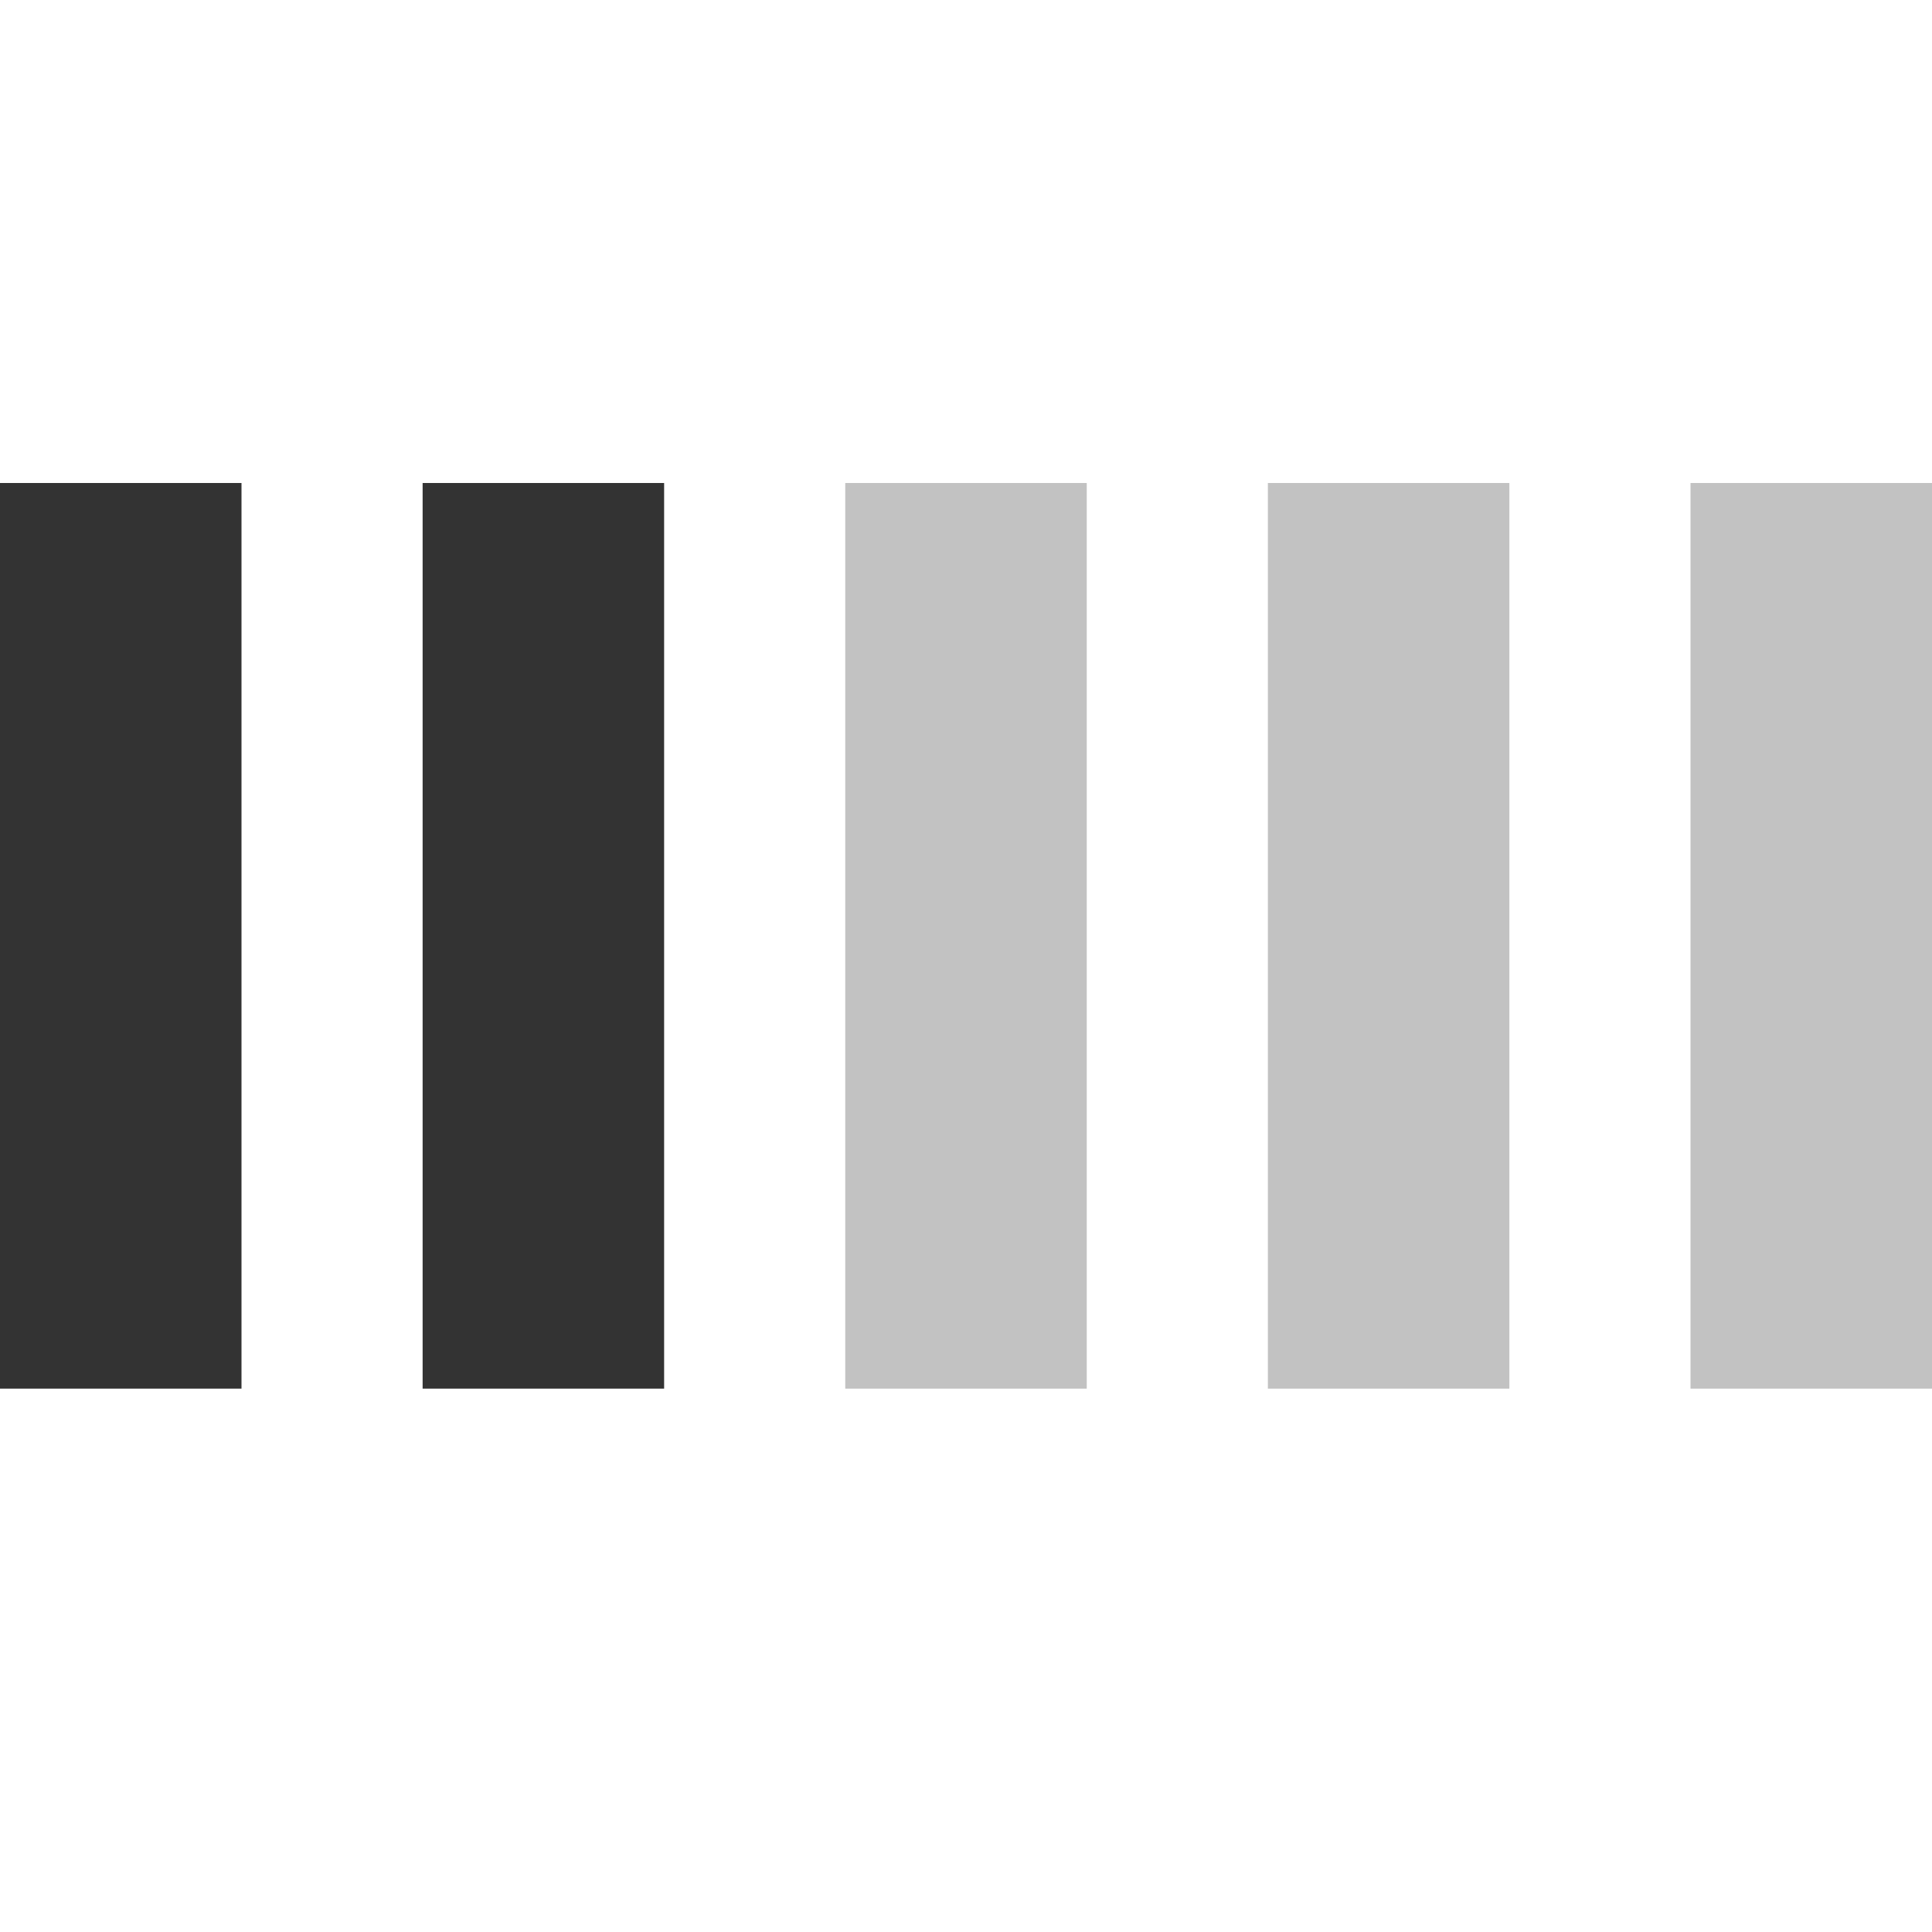 <?xml version="1.0" encoding="iso-8859-1"?>
<!-- Generator: Adobe Illustrator 14.0.0, SVG Export Plug-In . SVG Version: 6.00 Build 43363)  -->
<!DOCTYPE svg PUBLIC "-//W3C//DTD SVG 1.1//EN" "http://www.w3.org/Graphics/SVG/1.1/DTD/svg11.dtd">
<svg version="1.1" id="icon-m-common-strength2-layer"
	 xmlns="http://www.w3.org/2000/svg" xmlns:xlink="http://www.w3.org/1999/xlink" x="0px" y="0px" width="32px" height="32px"
	 viewBox="0 0 32 32" style="enable-background:new 0 0 32 32;" xml:space="preserve">
<g id="icon-m-common-strength2">
	<rect style="opacity:0.36;fill:none;" width="32" height="32"/>
	<g>
		<rect y="8" style="fill:#333333;" width="4" height="15"/>
		<rect x="7" y="8" style="fill:#333333;" width="4" height="15"/>
		<rect x="14" y="8" style="opacity:0.3;fill:#333333;enable-background:new    ;" width="4" height="15"/>
		<rect x="21" y="8" style="opacity:0.3;fill:#333333;enable-background:new    ;" width="4" height="15"/>
		<rect x="28" y="8" style="opacity:0.3;fill:#333333;enable-background:new    ;" width="4" height="15"/>
	</g>
</g>
</svg>
